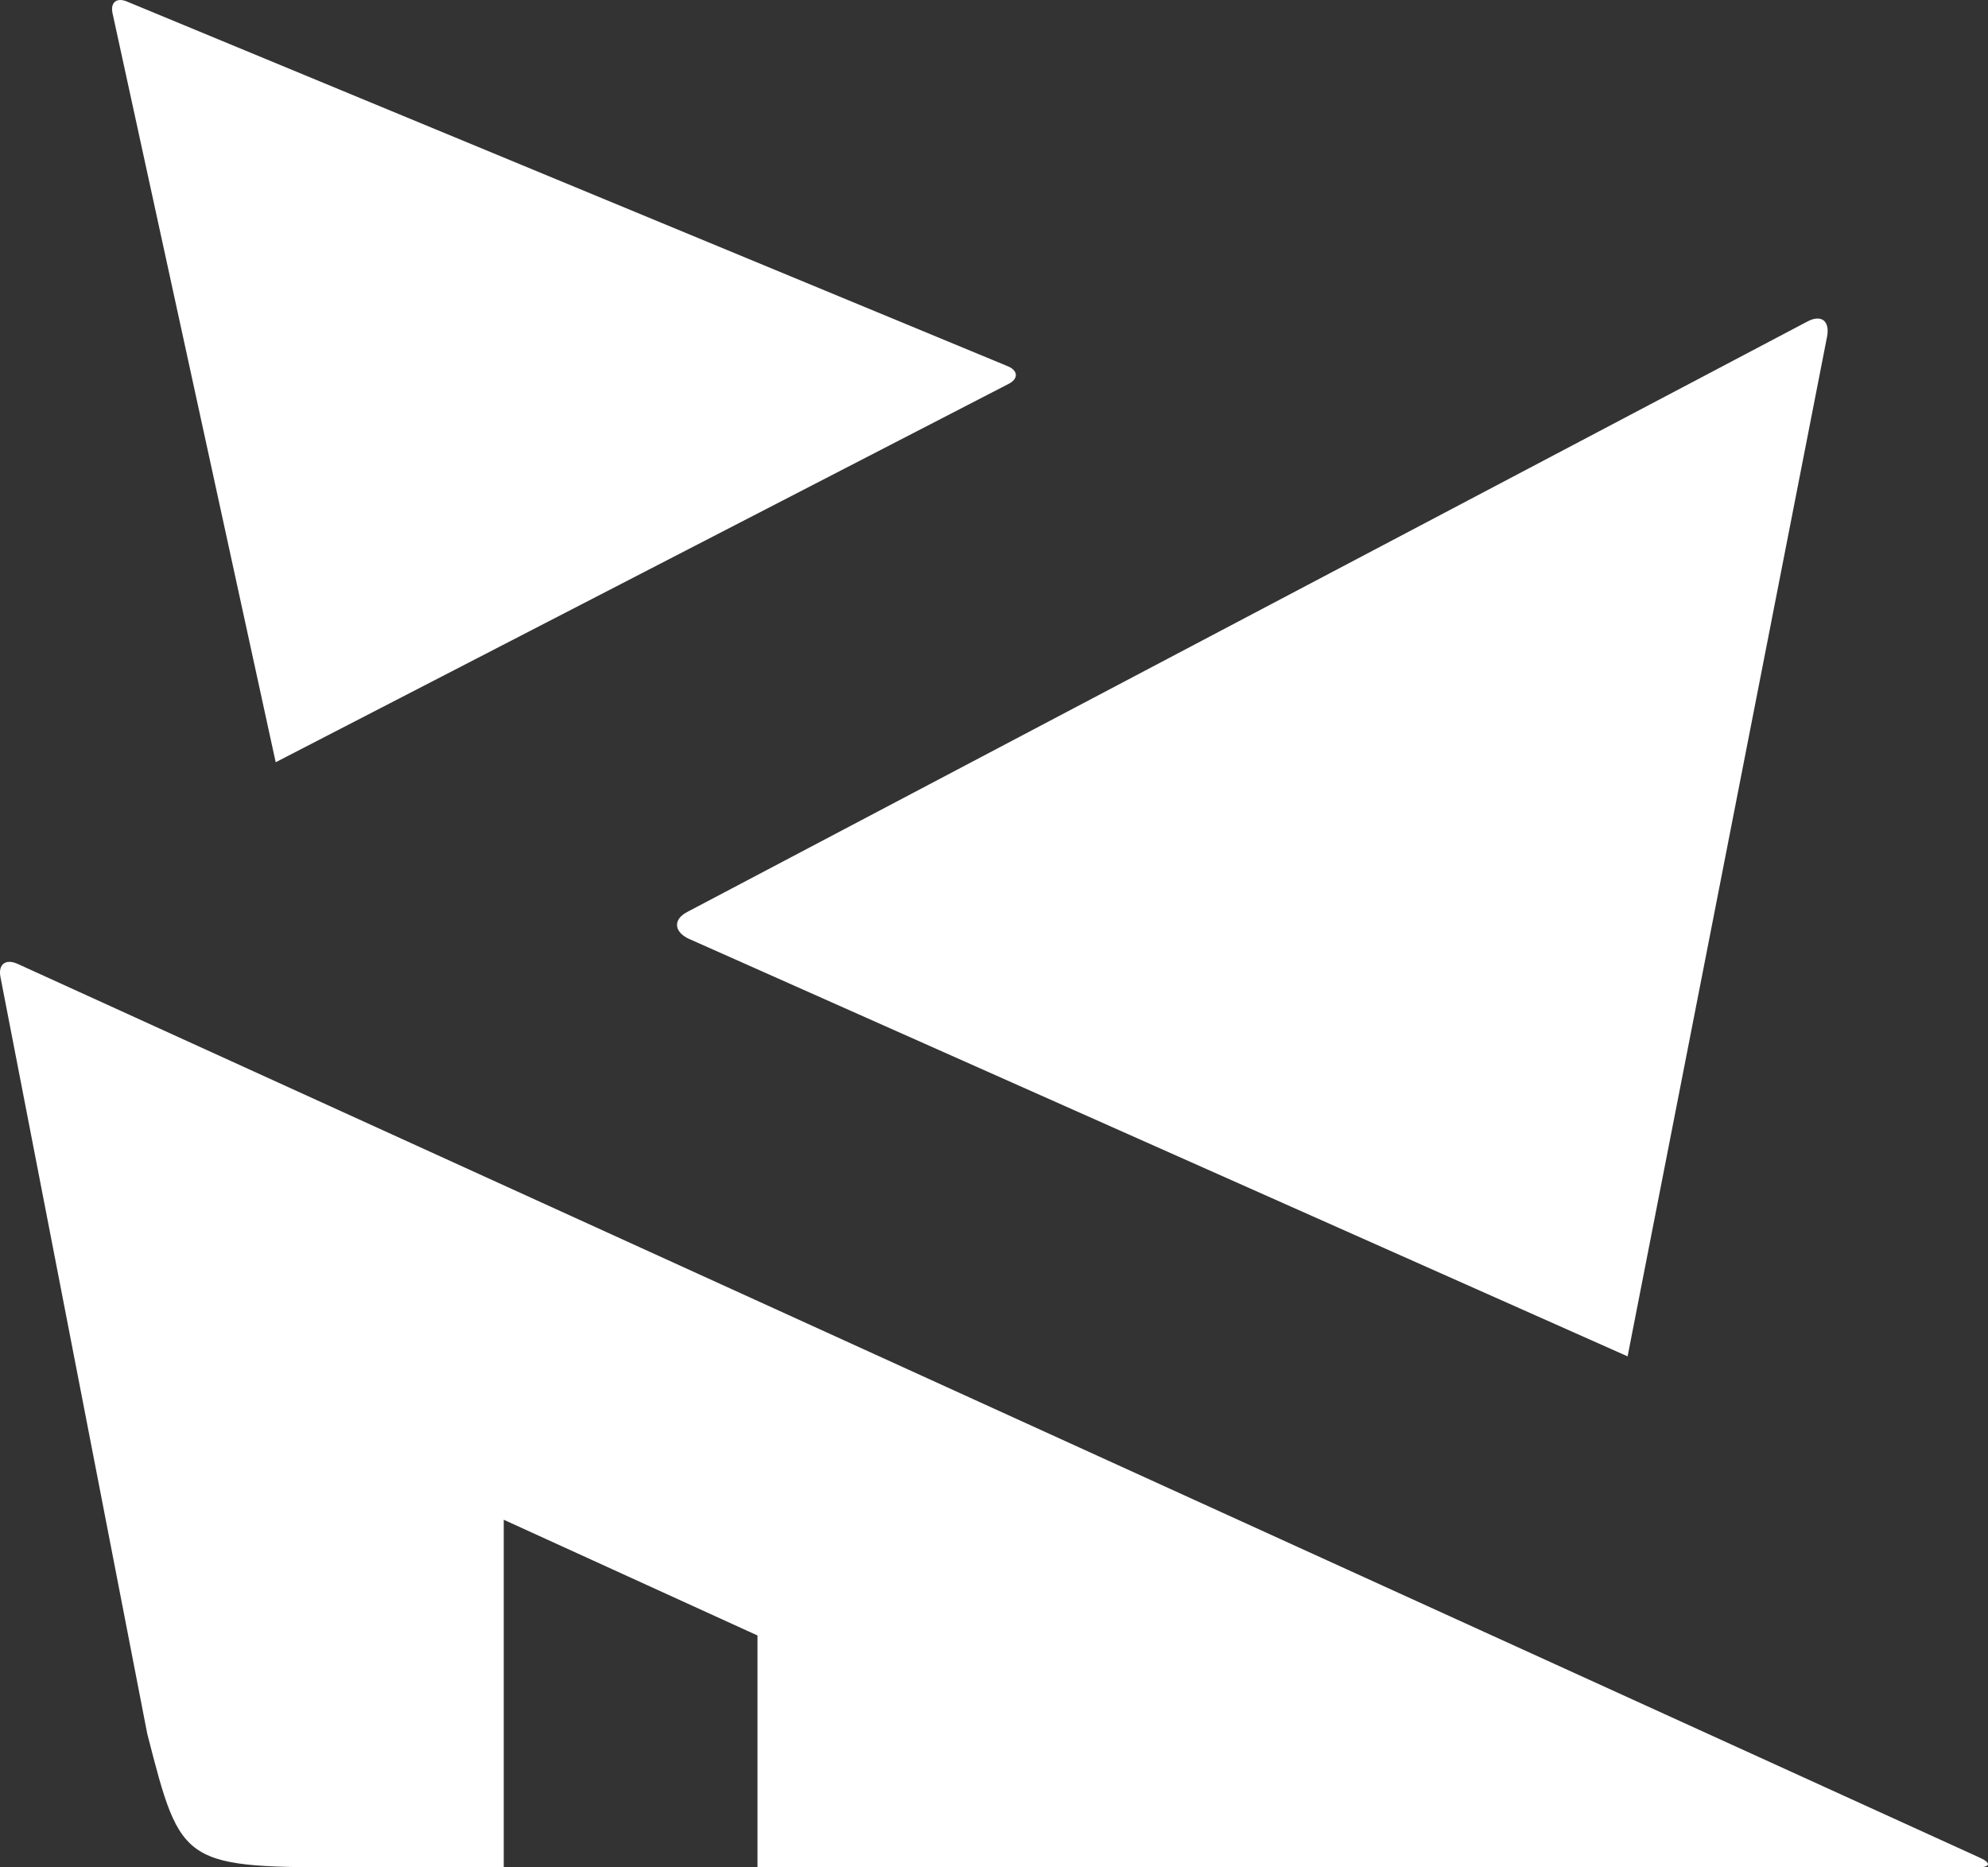<svg width="33" height="31" viewBox="0 0 33 31" fill="none" xmlns="http://www.w3.org/2000/svg">
              <rect x="0" y="0" width="33" height="31" fill="#333333" stroke="none"/>
              <path d="M2.716 12.652L0.008 0.219C-0.031 0.037 0.08 -0.047 0.251 0.027L14.874 6.082C15.041 6.154 15.047 6.288 14.884 6.372L2.72 12.652H2.716Z"
                transform="translate(1.86)" fill="white" />
              <path d="M15.779 17.231L19.091 0.298C19.14 0.036 18.991 -0.073 18.761 0.051L0.176 9.848C-0.06 9.968 -0.058 10.166 0.179 10.289L15.785 17.231H15.779Z"
                transform="translate(11.238 5.288)" fill="white" />
              <path d="M32.86 14.87L0.29 0.033C0.091 -0.056 -0.034 0.043 0.008 0.254L2.444 12.813C3.013 15.033 3.013 15.033 5.93 15.033H8.362V9.262L12.574 11.183V15.033H32.824C33.044 15.033 33.059 14.959 32.861 14.87H32.86Z"
                transform="translate(0 15.967)" fill="white" />
            </svg>